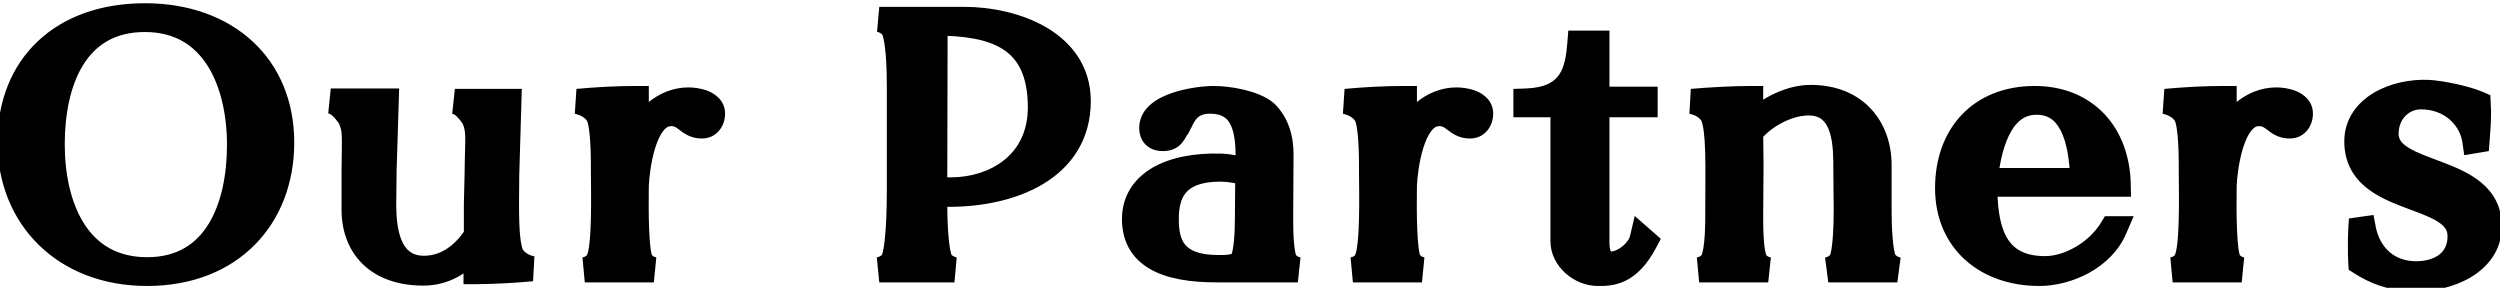 <svg width="139" height="16" viewBox="0 0 139 16" fill="none" xmlns="http://www.w3.org/2000/svg">
<path d="M8.18 15.2C3.6 15.2 0.56 12.1 0.56 7.9C0.56 3.68 3.44 0.88 8.06 0.88C12.6 0.88 15.66 3.68 15.66 7.92C15.66 12.1 12.82 15.2 8.18 15.2ZM8.06 1.08C4.16 1.08 2.9 4.58 2.9 8.02C2.9 11.52 4.32 15 8.18 15C12.04 15 13.32 11.48 13.32 8.06C13.32 4.58 11.88 1.08 8.06 1.08ZM19.451 6.5C19.151 6.1 18.871 5.72 18.391 5.62H21.471L21.351 9.46L21.331 11.34C21.331 12.56 21.471 14.94 23.611 14.92C25.011 14.9 25.951 13.94 26.491 13.1V11.34L26.531 9.72C26.551 7.58 26.671 7.26 26.331 6.52C26.051 6.12 25.751 5.74 25.291 5.64H28.291L28.171 9.7C28.151 11.84 28.111 13.48 28.451 14.22C28.731 14.62 29.091 14.84 29.571 14.94C28.731 15.02 27.431 15.1 26.471 15.1V13.54C25.891 14.38 24.891 15.2 23.491 15.18C20.931 15.16 19.671 13.64 19.691 11.62V9.48C19.711 7.34 19.771 7.24 19.451 6.5ZM32.114 5.64C33.214 5.54 34.294 5.48 35.374 5.48C35.374 6.28 35.374 7.08 35.394 7.86C35.754 6.64 36.934 5.56 38.274 5.56C38.754 5.56 39.614 5.72 39.614 6.32C39.614 6.74 39.354 7 39.034 7C38.234 7.02 38.134 6.24 37.194 6.32C35.774 6.44 35.414 9.34 35.374 10.32C35.354 11.72 35.354 14.04 35.634 14.52C35.794 14.78 36.054 14.94 36.354 15H32.514C32.834 14.94 33.114 14.78 33.254 14.5C33.654 13.86 33.554 10.54 33.554 9.62C33.554 8.98 33.574 6.88 33.234 6.36C33.014 5.98 32.554 5.74 32.114 5.64ZM53.068 15H48.888C49.088 14.96 49.328 14.86 49.548 14.66C49.988 14.3 50.008 11.36 50.008 10.56V4.86C50.008 4.08 49.988 1.78 49.548 1.42C49.328 1.22 49.108 1.12 48.888 1.08H53.588C56.368 1.08 59.948 2.34 59.948 5.62C59.948 9.38 56.228 10.8 52.768 10.8C52.528 10.8 52.248 10.78 51.968 10.76V11.2C51.968 11.96 51.988 14.28 52.388 14.66C52.628 14.86 52.848 14.96 53.068 15ZM51.988 1.28L51.968 10.48C52.288 10.54 52.588 10.56 52.868 10.56C55.328 10.56 57.848 9.1 57.848 5.96V5.94C57.828 2.12 55.388 1.28 51.988 1.28ZM67.741 15C64.701 15.02 63.081 14.16 63.081 12.18C63.081 10.18 65.081 9.16 67.881 9.24C68.421 9.26 68.981 9.4 69.401 9.52V8.78C69.401 7.36 69.221 5.62 67.281 5.62C66.261 5.62 65.881 6.2 65.621 6.76C65.581 6.82 65.561 6.88 65.521 6.94C65.501 7.02 65.461 7.08 65.401 7.14C65.341 7.24 65.301 7.34 65.221 7.44C65.121 7.6 64.961 7.7 64.661 7.7C64.241 7.7 64.041 7.5 64.041 7.1C64.041 5.86 66.541 5.48 67.481 5.48C68.321 5.48 69.721 5.72 70.361 6.26C71.001 6.88 71.221 7.72 71.221 8.58L71.201 12.18C71.201 12.82 71.221 14.08 71.441 14.52C71.621 14.8 71.881 14.94 72.161 15H67.741ZM67.841 9.4C65.281 9.4 64.841 10.84 64.841 12.18C64.841 13.52 65.201 14.88 67.741 14.88C68.161 14.88 68.761 14.88 69.041 14.58C69.041 14.56 69.061 14.54 69.081 14.5C69.321 14.02 69.361 12.8 69.361 12.04L69.381 9.64C69.001 9.54 68.481 9.4 67.841 9.4ZM74.821 5.64C75.921 5.54 77.001 5.48 78.081 5.48C78.081 6.28 78.081 7.08 78.101 7.86C78.461 6.64 79.641 5.56 80.981 5.56C81.461 5.56 82.321 5.72 82.321 6.32C82.321 6.74 82.061 7 81.741 7C80.941 7.02 80.841 6.24 79.901 6.32C78.481 6.44 78.121 9.34 78.081 10.32C78.061 11.72 78.061 14.04 78.341 14.52C78.501 14.78 78.761 14.94 79.061 15H75.221C75.541 14.94 75.821 14.78 75.961 14.5C76.361 13.86 76.261 10.54 76.261 9.62C76.261 8.98 76.281 6.88 75.941 6.36C75.721 5.98 75.261 5.74 74.821 5.64ZM84.845 5.62C87.405 5.54 87.725 3.94 87.845 2.4H88.785V5.52H91.465V5.82H88.785V13.52C88.785 14.36 89.145 14.68 89.605 14.68C90.265 14.68 91.145 13.98 91.305 13.3L91.465 13.44C90.525 15.22 89.525 15.2 88.845 15.2C87.845 15.2 86.905 14.36 86.905 13.42V5.82H84.845V5.62ZM95.213 6.36C94.933 5.96 94.553 5.74 94.073 5.64C94.933 5.56 96.393 5.48 97.333 5.48V7C98.013 6.26 99.353 5.42 100.673 5.42C103.213 5.42 104.473 7.16 104.473 9.18V11.8C104.473 12.4 104.513 14.06 104.773 14.52C104.953 14.78 105.193 14.92 105.493 15H101.653C101.953 14.92 102.213 14.78 102.373 14.5C102.633 14.02 102.653 12.24 102.653 11.62L102.633 9.46C102.633 8.24 102.693 5.72 100.553 5.72C99.273 5.72 97.913 6.58 97.333 7.36L97.353 9.24L97.333 12.02C97.333 12.6 97.333 14.06 97.593 14.52C97.753 14.8 98.033 14.94 98.313 15H94.473C94.793 14.94 95.053 14.8 95.233 14.5C95.513 13.94 95.513 12.42 95.513 11.76C95.513 9.12 95.593 7.22 95.213 6.36ZM108.289 10.46C108.289 7.52 110.109 5.48 113.129 5.48C115.949 5.48 117.709 7.44 117.769 10.24H110.349C110.349 12.56 110.749 14.94 113.709 14.94C115.049 14.94 116.629 14.04 117.429 12.72H117.569C116.889 14.3 114.989 15.2 113.389 15.2C110.449 15.2 108.289 13.4 108.289 10.46ZM113.229 5.68C111.049 5.68 110.529 8.5 110.369 10.04H115.809C115.749 8.54 115.529 5.68 113.229 5.68ZM120.399 5.64C121.499 5.54 122.579 5.48 123.659 5.48C123.659 6.28 123.659 7.08 123.679 7.86C124.039 6.64 125.219 5.56 126.559 5.56C127.039 5.56 127.899 5.72 127.899 6.32C127.899 6.74 127.639 7 127.319 7C126.519 7.02 126.419 6.24 125.479 6.32C124.059 6.44 123.699 9.34 123.659 10.32C123.639 11.72 123.639 14.04 123.919 14.52C124.079 14.78 124.339 14.94 124.639 15H120.799C121.119 14.94 121.399 14.78 121.539 14.5C121.939 13.86 121.839 10.54 121.839 9.62C121.839 8.98 121.859 6.88 121.519 6.36C121.299 5.98 120.839 5.74 120.399 5.64ZM131.043 7.86C131.043 5.98 133.163 5.06 135.003 5.14C135.743 5.18 137.083 5.46 137.783 5.76L137.803 6.22C137.803 6.76 137.763 7.28 137.723 7.8L137.603 7.82C137.423 6.56 136.303 5.38 134.603 5.38C133.523 5.38 132.663 6.26 132.663 7.44C132.663 9.94 138.403 9.16 138.403 12.58C138.403 14.62 136.063 15.56 134.163 15.5C132.883 15.46 132.023 15.08 131.263 14.6C131.243 14.3 131.243 14 131.243 13.7C131.243 13.38 131.243 13.08 131.263 12.76L131.403 12.74C131.663 14.1 132.703 15.3 134.503 15.22C135.843 15.16 136.803 14.4 136.783 13.1C136.743 10.54 131.043 11.44 131.043 7.86Z" fill="black"/>
<path d="M8.18 14.5C6.052 14.5 4.329 13.782 3.141 12.624C1.954 11.466 1.26 9.826 1.26 7.9H-0.14C-0.14 10.174 0.686 12.184 2.164 13.626C3.641 15.068 5.728 15.9 8.18 15.9V14.5ZM1.26 7.9C1.26 5.955 1.92 4.394 3.059 3.316C4.201 2.235 5.891 1.58 8.06 1.58V0.18C5.609 0.18 3.549 0.925 2.096 2.299C0.64 3.676 -0.14 5.625 -0.14 7.9H1.26ZM8.06 1.58C10.187 1.58 11.907 2.234 13.088 3.324C14.264 4.41 14.96 5.977 14.96 7.92H16.36C16.36 5.623 15.527 3.67 14.037 2.296C12.553 0.926 10.473 0.18 8.06 0.18V1.58ZM14.96 7.92C14.96 9.849 14.307 11.484 13.164 12.634C12.022 13.782 10.339 14.5 8.18 14.5V15.9C10.661 15.9 12.718 15.068 14.156 13.621C15.593 12.176 16.36 10.171 16.36 7.92H14.96ZM8.06 0.38C5.856 0.38 4.345 1.391 3.421 2.893C2.524 4.352 2.2 6.233 2.2 8.02H3.6C3.6 6.367 3.906 4.778 4.614 3.627C5.295 2.519 6.364 1.78 8.06 1.78V0.38ZM2.2 8.02C2.2 9.848 2.568 11.741 3.503 13.2C4.462 14.697 5.998 15.7 8.18 15.7V14.3C6.502 14.3 5.398 13.563 4.682 12.445C3.942 11.289 3.6 9.692 3.6 8.02H2.2ZM8.18 15.7C10.368 15.7 11.872 14.68 12.794 13.179C13.69 11.719 14.02 9.839 14.02 8.06H12.62C12.62 9.701 12.31 11.291 11.601 12.446C10.918 13.56 9.852 14.3 8.18 14.3V15.7ZM14.02 8.06C14.02 6.24 13.646 4.348 12.712 2.888C11.756 1.392 10.226 0.38 8.06 0.38V1.78C9.714 1.78 10.814 2.518 11.533 3.642C12.274 4.802 12.62 6.4 12.62 8.06H14.02ZM19.451 6.5L20.093 6.222L20.061 6.146L20.011 6.08L19.451 6.5ZM18.391 5.62V4.92L18.248 6.305L18.391 5.62ZM21.471 5.62L22.171 5.642L22.193 4.92H21.471V5.62ZM21.351 9.46L20.651 9.438L20.651 9.445L20.651 9.453L21.351 9.46ZM21.331 11.34L20.631 11.333V11.34H21.331ZM23.611 14.92L23.617 15.62L23.621 15.62L23.611 14.92ZM26.491 13.1L27.08 13.479L27.191 13.306V13.1H26.491ZM26.491 11.34L25.791 11.323L25.791 11.331V11.34H26.491ZM26.531 9.72L27.231 9.737L27.231 9.727L26.531 9.72ZM26.331 6.52L26.967 6.228L26.941 6.17L26.904 6.119L26.331 6.52ZM25.291 5.64V4.94L25.142 6.324L25.291 5.64ZM28.291 5.64L28.991 5.661L29.012 4.94H28.291V5.64ZM28.171 9.7L27.471 9.679L27.471 9.693L28.171 9.7ZM28.451 14.22L27.815 14.512L27.841 14.57L27.878 14.621L28.451 14.22ZM29.571 14.94L29.637 15.637L29.714 14.255L29.571 14.94ZM26.471 15.1H25.771V15.8H26.471V15.1ZM26.471 13.54H27.171V11.294L25.895 13.142L26.471 13.54ZM23.491 15.18L23.501 14.48L23.496 14.48L23.491 15.18ZM19.691 11.62L20.391 11.627V11.62H19.691ZM19.691 9.48L18.991 9.473V9.48H19.691ZM20.011 6.08C19.749 5.731 19.317 5.098 18.534 4.935L18.248 6.305C18.329 6.322 18.408 6.362 18.509 6.457C18.624 6.565 18.731 6.707 18.891 6.92L20.011 6.08ZM18.391 6.32H21.471V4.92H18.391V6.32ZM20.771 5.598L20.651 9.438L22.051 9.482L22.171 5.642L20.771 5.598ZM20.651 9.453L20.631 11.333L22.031 11.347L22.051 9.467L20.651 9.453ZM20.631 11.34C20.631 11.955 20.662 12.976 21.02 13.858C21.203 14.31 21.486 14.761 21.927 15.097C22.378 15.441 22.944 15.626 23.617 15.62L23.604 14.22C23.208 14.224 22.954 14.119 22.776 13.984C22.59 13.842 22.436 13.625 22.317 13.332C22.07 12.724 22.031 11.945 22.031 11.34H20.631ZM23.621 15.62C25.37 15.595 26.491 14.395 27.08 13.479L25.902 12.722C25.411 13.485 24.652 14.205 23.601 14.22L23.621 15.62ZM27.191 13.1V11.34H25.791V13.1H27.191ZM27.191 11.357L27.231 9.737L25.831 9.703L25.791 11.323L27.191 11.357ZM27.231 9.727C27.24 8.709 27.276 8.026 27.266 7.579C27.254 7.057 27.182 6.696 26.967 6.228L25.695 6.812C25.82 7.084 25.858 7.253 25.866 7.611C25.876 8.044 25.841 8.591 25.831 9.713L27.231 9.727ZM26.904 6.119C26.64 5.741 26.2 5.121 25.44 4.956L25.142 6.324C25.302 6.359 25.462 6.499 25.758 6.921L26.904 6.119ZM25.291 6.34H28.291V4.94H25.291V6.34ZM27.591 5.619L27.471 9.679L28.871 9.721L28.991 5.661L27.591 5.619ZM27.471 9.693C27.461 10.752 27.446 11.721 27.477 12.512C27.506 13.275 27.58 14.001 27.815 14.512L29.087 13.928C28.982 13.699 28.906 13.235 28.875 12.458C28.846 11.709 28.861 10.787 28.871 9.707L27.471 9.693ZM27.878 14.621C28.269 15.181 28.791 15.492 29.428 15.625L29.714 14.255C29.391 14.188 29.193 14.059 29.024 13.819L27.878 14.621ZM29.505 14.243C28.68 14.322 27.403 14.4 26.471 14.4V15.8C27.459 15.8 28.782 15.718 29.637 15.637L29.505 14.243ZM27.171 15.1V13.54H25.771V15.1H27.171ZM25.895 13.142C25.398 13.862 24.591 14.496 23.501 14.48L23.481 15.88C25.19 15.904 26.384 14.898 27.047 13.938L25.895 13.142ZM23.496 14.48C22.355 14.471 21.593 14.131 21.119 13.656C20.645 13.18 20.382 12.489 20.391 11.627L18.991 11.613C18.98 12.771 19.337 13.85 20.128 14.644C20.919 15.439 22.067 15.869 23.485 15.88L23.496 14.48ZM20.391 11.62V9.48H18.991V11.62H20.391ZM20.391 9.487C20.401 8.451 20.422 7.841 20.397 7.424C20.369 6.934 20.275 6.642 20.093 6.222L18.808 6.778C18.947 7.098 18.983 7.226 19 7.506C19.02 7.859 19.001 8.369 18.991 9.473L20.391 9.487ZM32.114 5.64L32.05 4.943L31.959 6.323L32.114 5.64ZM35.374 5.48H36.074V4.78H35.374V5.48ZM35.394 7.86L34.694 7.878L36.065 8.058L35.394 7.86ZM39.034 7V6.3H39.025L39.016 6.3L39.034 7ZM37.194 6.32L37.253 7.018L37.253 7.017L37.194 6.32ZM35.374 10.32L34.675 10.291L34.674 10.301L34.674 10.31L35.374 10.32ZM35.634 14.52L35.029 14.873L35.033 14.88L35.038 14.887L35.634 14.52ZM36.354 15V15.7L36.491 14.314L36.354 15ZM32.514 15L32.385 14.312L32.514 15.7V15ZM33.254 14.5L32.66 14.129L32.643 14.157L32.628 14.187L33.254 14.5ZM33.234 6.36L32.628 6.711L32.638 6.727L32.648 6.743L33.234 6.36ZM32.177 6.337C33.261 6.239 34.32 6.18 35.374 6.18V4.78C34.268 4.78 33.166 4.841 32.05 4.943L32.177 6.337ZM34.674 5.48C34.674 6.278 34.674 7.087 34.694 7.878L36.094 7.842C36.074 7.073 36.074 6.282 36.074 5.48H34.674ZM36.065 8.058C36.355 7.075 37.303 6.26 38.274 6.26V4.86C36.565 4.86 35.153 6.205 34.722 7.662L36.065 8.058ZM38.274 6.26C38.457 6.26 38.692 6.293 38.854 6.361C38.932 6.393 38.953 6.418 38.948 6.413C38.932 6.395 38.914 6.355 38.914 6.32H40.314C40.314 5.599 39.772 5.227 39.394 5.069C39.005 4.907 38.571 4.86 38.274 4.86V6.26ZM38.914 6.32C38.914 6.385 38.895 6.381 38.922 6.351C38.934 6.338 38.952 6.324 38.974 6.314C38.997 6.303 39.018 6.3 39.034 6.3V7.7C39.812 7.7 40.314 7.05 40.314 6.32H38.914ZM39.016 6.3C38.894 6.303 38.856 6.281 38.587 6.078C38.461 5.983 38.272 5.844 38.025 5.745C37.766 5.642 37.474 5.594 37.135 5.623L37.253 7.017C37.383 7.006 37.456 7.026 37.506 7.045C37.567 7.07 37.63 7.11 37.745 7.197C37.962 7.359 38.373 7.717 39.051 7.7L39.016 6.3ZM37.135 5.622C36.521 5.674 36.071 6.029 35.761 6.431C35.457 6.826 35.247 7.317 35.099 7.787C34.801 8.729 34.696 9.765 34.675 10.291L36.073 10.348C36.092 9.895 36.187 8.992 36.434 8.208C36.558 7.815 36.707 7.497 36.871 7.285C37.029 7.079 37.156 7.026 37.253 7.018L37.135 5.622ZM34.674 10.31C34.664 11.013 34.659 11.958 34.692 12.793C34.709 13.209 34.735 13.611 34.778 13.947C34.799 14.114 34.826 14.277 34.861 14.422C34.893 14.556 34.942 14.723 35.029 14.873L36.239 14.167C36.256 14.197 36.244 14.187 36.222 14.097C36.203 14.018 36.184 13.909 36.167 13.77C36.131 13.492 36.107 13.136 36.091 12.737C36.059 11.942 36.064 11.027 36.074 10.33L34.674 10.31ZM35.038 14.887C35.315 15.337 35.757 15.594 36.217 15.686L36.491 14.314C36.351 14.286 36.273 14.223 36.23 14.153L35.038 14.887ZM36.354 14.3H32.514V15.7H36.354V14.3ZM32.643 15.688C33.099 15.602 33.611 15.351 33.88 14.813L32.628 14.187C32.617 14.209 32.569 14.277 32.385 14.312L32.643 15.688ZM33.847 14.871C33.96 14.691 34.023 14.477 34.064 14.302C34.108 14.112 34.14 13.898 34.165 13.675C34.215 13.23 34.241 12.703 34.254 12.182C34.279 11.148 34.254 10.054 34.254 9.62H32.854C32.854 10.106 32.879 11.133 32.854 12.148C32.842 12.652 32.817 13.133 32.774 13.518C32.752 13.712 32.727 13.869 32.7 13.987C32.669 14.119 32.648 14.149 32.66 14.129L33.847 14.871ZM34.254 9.62C34.254 9.307 34.259 8.6 34.22 7.906C34.201 7.56 34.17 7.2 34.118 6.885C34.072 6.604 33.993 6.242 33.82 5.977L32.648 6.743C32.645 6.738 32.691 6.834 32.737 7.112C32.777 7.357 32.804 7.66 32.822 7.984C32.859 8.63 32.854 9.293 32.854 9.62H34.254ZM33.84 6.009C33.482 5.391 32.802 5.079 32.269 4.957L31.959 6.323C32.306 6.401 32.546 6.569 32.628 6.711L33.84 6.009ZM53.068 15V15.7L53.194 14.311L53.068 15ZM48.888 15L48.751 14.314L48.888 15.7V15ZM49.548 14.66L49.105 14.118L49.091 14.13L49.077 14.142L49.548 14.66ZM49.548 1.42L49.077 1.938L49.091 1.95L49.105 1.962L49.548 1.42ZM48.888 1.08V0.38L48.763 1.769L48.888 1.08ZM51.968 10.76L52.018 10.062L51.268 10.008V10.76H51.968ZM52.388 14.66L51.906 15.168L51.923 15.183L51.94 15.198L52.388 14.66ZM51.988 1.28V0.58H51.29L51.288 1.278L51.988 1.28ZM51.968 10.48L51.268 10.479L51.267 11.061L51.839 11.168L51.968 10.48ZM57.848 5.94L58.548 5.94L58.548 5.936L57.848 5.94ZM53.068 14.3H48.888V15.7H53.068V14.3ZM49.026 15.686C49.337 15.624 49.696 15.472 50.019 15.178L49.077 14.142C48.96 14.248 48.839 14.296 48.751 14.314L49.026 15.686ZM49.992 15.202C50.199 15.032 50.3 14.795 50.352 14.654C50.413 14.487 50.458 14.298 50.494 14.11C50.565 13.731 50.611 13.273 50.642 12.823C50.703 11.918 50.708 10.963 50.708 10.56H49.308C49.308 10.957 49.303 11.872 49.245 12.727C49.216 13.157 49.174 13.552 49.118 13.851C49.09 14.001 49.061 14.107 49.037 14.172C49.004 14.264 49.008 14.198 49.105 14.118L49.992 15.202ZM50.708 10.56V4.86H49.308V10.56H50.708ZM50.708 4.86C50.708 4.467 50.703 3.673 50.641 2.924C50.61 2.552 50.563 2.169 50.488 1.843C50.451 1.681 50.403 1.514 50.337 1.362C50.277 1.222 50.174 1.027 49.992 0.878L49.105 1.962C49.033 1.903 49.027 1.858 49.052 1.916C49.071 1.962 49.097 2.04 49.123 2.156C49.176 2.387 49.217 2.695 49.246 3.041C49.303 3.727 49.308 4.473 49.308 4.86H50.708ZM50.019 0.902C49.706 0.617 49.367 0.456 49.014 0.391L48.763 1.769C48.85 1.784 48.951 1.823 49.077 1.938L50.019 0.902ZM48.888 1.78H53.588V0.38H48.888V1.78ZM53.588 1.78C54.89 1.78 56.35 2.078 57.458 2.725C58.542 3.357 59.248 4.288 59.248 5.62H60.648C60.648 3.672 59.564 2.333 58.164 1.515C56.787 0.712 55.066 0.38 53.588 0.38V1.78ZM59.248 5.62C59.248 7.22 58.478 8.304 57.293 9.021C56.075 9.759 54.419 10.1 52.768 10.1V11.5C54.577 11.5 56.511 11.131 58.018 10.219C59.559 9.286 60.648 7.78 60.648 5.62H59.248ZM52.768 10.1C52.558 10.1 52.305 10.082 52.018 10.062L51.918 11.458C52.191 11.478 52.498 11.5 52.768 11.5V10.1ZM51.268 10.76V11.2H52.668V10.76H51.268ZM51.268 11.2C51.268 11.583 51.273 12.375 51.33 13.126C51.359 13.499 51.401 13.882 51.468 14.207C51.502 14.369 51.544 14.534 51.602 14.684C51.654 14.82 51.743 15.013 51.906 15.168L52.87 14.152C52.933 14.212 52.935 14.25 52.909 14.183C52.889 14.13 52.864 14.046 52.84 13.925C52.79 13.684 52.753 13.369 52.726 13.019C52.673 12.325 52.668 11.577 52.668 11.2H51.268ZM51.94 15.198C52.26 15.464 52.588 15.624 52.943 15.689L53.194 14.311C53.108 14.296 52.997 14.256 52.836 14.122L51.94 15.198ZM51.288 1.278L51.268 10.479L52.668 10.482L52.688 1.282L51.288 1.278ZM51.839 11.168C52.21 11.238 52.554 11.26 52.868 11.26V9.86C52.622 9.86 52.366 9.842 52.097 9.792L51.839 11.168ZM52.868 11.26C54.227 11.26 55.636 10.858 56.721 9.982C57.825 9.09 58.548 7.739 58.548 5.96H57.148C57.148 7.321 56.612 8.27 55.841 8.893C55.05 9.532 53.97 9.86 52.868 9.86V11.26ZM58.548 5.96V5.94H57.148V5.96H58.548ZM58.548 5.936C58.537 3.863 57.856 2.445 56.572 1.594C55.353 0.786 53.713 0.58 51.988 0.58V1.98C53.663 1.98 54.944 2.194 55.799 2.761C56.59 3.285 57.139 4.197 57.148 5.944L58.548 5.936ZM67.741 15V14.3L67.737 14.3L67.741 15ZM67.881 9.24L67.907 8.54L67.901 8.54L67.881 9.24ZM69.401 9.52L69.209 10.193L70.101 10.448V9.52H69.401ZM65.621 6.76L66.204 7.148L66.234 7.104L66.256 7.055L65.621 6.76ZM65.521 6.94L64.939 6.552L64.872 6.653L64.842 6.77L65.521 6.94ZM65.401 7.14L64.906 6.645L64.846 6.706L64.801 6.78L65.401 7.14ZM65.221 7.44L64.675 7.003L64.649 7.034L64.628 7.069L65.221 7.44ZM70.361 6.26L70.849 5.757L70.831 5.74L70.813 5.725L70.361 6.26ZM71.221 8.58L71.921 8.584V8.58H71.221ZM71.201 12.18L70.501 12.176V12.18H71.201ZM71.441 14.52L70.815 14.833L70.832 14.867L70.853 14.899L71.441 14.52ZM72.161 15V15.7L72.308 14.316L72.161 15ZM69.041 14.58L69.553 15.058L69.741 14.856V14.58H69.041ZM69.081 14.5L68.455 14.187L68.455 14.187L69.081 14.5ZM69.361 12.04L68.661 12.034V12.04H69.361ZM69.381 9.64L70.081 9.646L70.086 9.102L69.56 8.963L69.381 9.64ZM67.737 14.3C66.259 14.31 65.247 14.1 64.625 13.736C64.067 13.409 63.781 12.936 63.781 12.18H62.381C62.381 13.404 62.906 14.351 63.917 14.944C64.866 15.5 66.184 15.71 67.746 15.7L67.737 14.3ZM63.781 12.18C63.781 11.461 64.12 10.921 64.784 10.535C65.481 10.129 66.536 9.902 67.861 9.94L67.901 8.54C66.427 8.498 65.082 8.741 64.079 9.325C63.043 9.929 62.381 10.899 62.381 12.18H63.781ZM67.856 9.94C68.307 9.956 68.799 10.076 69.209 10.193L69.594 8.847C69.163 8.724 68.536 8.564 67.907 8.54L67.856 9.94ZM70.101 9.52V8.78H68.701V9.52H70.101ZM70.101 8.78C70.101 8.071 70.063 7.138 69.703 6.37C69.515 5.97 69.231 5.595 68.808 5.324C68.385 5.054 67.873 4.92 67.281 4.92V6.32C67.659 6.32 67.897 6.404 68.054 6.504C68.21 6.604 68.336 6.753 68.435 6.965C68.65 7.422 68.701 8.069 68.701 8.78H70.101ZM67.281 4.92C66.625 4.92 66.11 5.112 65.715 5.445C65.34 5.761 65.128 6.16 64.987 6.465L66.256 7.055C66.375 6.8 66.483 6.629 66.618 6.515C66.733 6.418 66.918 6.32 67.281 6.32V4.92ZM65.039 6.372C64.991 6.443 64.958 6.511 64.945 6.537C64.928 6.571 64.931 6.563 64.939 6.552L66.104 7.328C66.152 7.257 66.185 7.189 66.198 7.163C66.215 7.129 66.212 7.137 66.204 7.148L65.039 6.372ZM64.842 6.77C64.85 6.74 64.863 6.709 64.88 6.681C64.896 6.655 64.909 6.642 64.906 6.645L65.896 7.635C66.019 7.512 66.142 7.345 66.201 7.11L64.842 6.77ZM64.801 6.78C64.778 6.819 64.758 6.855 64.743 6.884C64.725 6.917 64.717 6.931 64.706 6.953C64.687 6.987 64.679 6.998 64.675 7.003L65.768 7.877C65.844 7.782 65.896 7.693 65.932 7.627C65.978 7.544 65.98 7.537 66.002 7.5L64.801 6.78ZM64.628 7.069C64.63 7.065 64.638 7.054 64.653 7.039C64.669 7.024 64.687 7.012 64.703 7.004C64.736 6.987 64.736 7 64.661 7V8.4C64.887 8.4 65.116 8.363 65.329 8.256C65.55 8.146 65.707 7.984 65.815 7.811L64.628 7.069ZM64.661 7C64.61 7 64.594 6.994 64.602 6.996C64.613 7 64.647 7.014 64.683 7.049C64.719 7.085 64.737 7.121 64.743 7.139C64.747 7.153 64.741 7.144 64.741 7.1H63.341C63.341 7.408 63.419 7.772 63.705 8.051C63.988 8.327 64.352 8.4 64.661 8.4V7ZM64.741 7.1C64.741 7.057 64.754 6.981 64.898 6.859C65.052 6.729 65.302 6.6 65.632 6.488C66.291 6.267 67.074 6.18 67.481 6.18V4.78C66.949 4.78 66.012 4.883 65.186 5.162C64.774 5.3 64.339 5.499 63.995 5.789C63.642 6.087 63.341 6.523 63.341 7.1H64.741ZM67.481 6.18C67.845 6.18 68.351 6.233 68.834 6.348C69.337 6.468 69.717 6.632 69.91 6.795L70.813 5.725C70.366 5.348 69.725 5.122 69.159 4.987C68.572 4.847 67.958 4.78 67.481 4.78V6.18ZM69.874 6.763C70.331 7.205 70.521 7.831 70.521 8.58H71.921C71.921 7.609 71.672 6.555 70.849 5.757L69.874 6.763ZM70.521 8.576L70.501 12.176L71.901 12.184L71.921 8.584L70.521 8.576ZM70.501 12.18C70.501 12.505 70.506 13 70.541 13.475C70.558 13.713 70.583 13.957 70.621 14.178C70.657 14.385 70.713 14.629 70.815 14.833L72.067 14.207C72.068 14.208 72.065 14.202 72.06 14.188C72.055 14.175 72.049 14.156 72.042 14.132C72.029 14.083 72.014 14.019 72.001 13.94C71.974 13.781 71.952 13.587 71.937 13.375C71.906 12.95 71.901 12.495 71.901 12.18H70.501ZM70.853 14.899C71.155 15.369 71.595 15.595 72.015 15.684L72.308 14.316C72.168 14.285 72.088 14.231 72.03 14.142L70.853 14.899ZM72.161 14.3H67.741V15.7H72.161V14.3ZM67.841 8.7C66.432 8.7 65.446 9.101 64.839 9.845C64.255 10.561 64.141 11.456 64.141 12.18H65.541C65.541 11.564 65.648 11.069 65.924 10.73C66.177 10.419 66.691 10.1 67.841 10.1V8.7ZM64.141 12.18C64.141 12.884 64.228 13.768 64.793 14.471C65.383 15.206 66.354 15.58 67.741 15.58V14.18C66.589 14.18 66.11 13.874 65.885 13.594C65.634 13.282 65.541 12.816 65.541 12.18H64.141ZM67.741 15.58C67.942 15.58 68.252 15.581 68.553 15.534C68.838 15.489 69.251 15.382 69.553 15.058L68.53 14.102C68.552 14.078 68.525 14.121 68.335 14.151C68.16 14.179 67.961 14.18 67.741 14.18V15.58ZM69.741 14.58C69.741 14.694 69.712 14.782 69.692 14.831C69.674 14.876 69.654 14.908 69.654 14.908C69.653 14.909 69.652 14.91 69.655 14.906C69.658 14.902 69.662 14.895 69.667 14.887C69.677 14.869 69.692 14.844 69.707 14.813L68.455 14.187C68.461 14.175 68.48 14.144 68.454 14.187C68.446 14.2 68.421 14.242 68.398 14.298C68.373 14.358 68.341 14.456 68.341 14.58H69.741ZM69.707 14.813C69.895 14.439 69.97 13.887 70.009 13.436C70.051 12.947 70.061 12.429 70.061 12.04H68.661C68.661 12.411 68.651 12.883 68.614 13.314C68.573 13.783 68.508 14.081 68.455 14.187L69.707 14.813ZM70.061 12.046L70.081 9.646L68.681 9.634L68.661 12.034L70.061 12.046ZM69.56 8.963C69.18 8.863 68.582 8.7 67.841 8.7V10.1C68.381 10.1 68.822 10.217 69.203 10.317L69.56 8.963ZM74.821 5.64L74.758 4.943L74.666 6.323L74.821 5.64ZM78.081 5.48H78.781V4.78H78.081V5.48ZM78.101 7.86L77.401 7.878L78.772 8.058L78.101 7.86ZM81.741 7V6.3H81.732L81.723 6.3L81.741 7ZM79.901 6.32L79.96 7.018L79.96 7.017L79.901 6.32ZM78.081 10.32L77.382 10.291L77.381 10.301L77.381 10.31L78.081 10.32ZM78.341 14.52L77.736 14.873L77.74 14.88L77.745 14.887L78.341 14.52ZM79.061 15V15.7L79.198 14.314L79.061 15ZM75.221 15L75.092 14.312L75.221 15.7V15ZM75.961 14.5L75.367 14.129L75.35 14.157L75.335 14.187L75.961 14.5ZM75.941 6.36L75.335 6.711L75.345 6.727L75.355 6.743L75.941 6.36ZM74.884 6.337C75.969 6.239 77.027 6.18 78.081 6.18V4.78C76.975 4.78 75.873 4.841 74.758 4.943L74.884 6.337ZM77.381 5.48C77.381 6.278 77.381 7.087 77.401 7.878L78.801 7.842C78.781 7.073 78.781 6.282 78.781 5.48H77.381ZM78.772 8.058C79.062 7.075 80.01 6.26 80.981 6.26V4.86C79.272 4.86 77.859 6.205 77.43 7.662L78.772 8.058ZM80.981 6.26C81.164 6.26 81.399 6.293 81.561 6.361C81.639 6.393 81.66 6.418 81.655 6.413C81.639 6.395 81.621 6.355 81.621 6.32H83.021C83.021 5.599 82.479 5.227 82.101 5.069C81.712 4.907 81.278 4.86 80.981 4.86V6.26ZM81.621 6.32C81.621 6.385 81.603 6.381 81.629 6.351C81.641 6.338 81.659 6.324 81.681 6.314C81.704 6.303 81.725 6.3 81.741 6.3V7.7C82.519 7.7 83.021 7.05 83.021 6.32H81.621ZM81.723 6.3C81.601 6.303 81.563 6.281 81.294 6.078C81.168 5.983 80.979 5.844 80.732 5.745C80.473 5.642 80.181 5.594 79.842 5.623L79.96 7.017C80.091 7.006 80.163 7.026 80.213 7.045C80.274 7.07 80.337 7.11 80.453 7.197C80.668 7.359 81.081 7.717 81.758 7.7L81.723 6.3ZM79.842 5.622C79.228 5.674 78.778 6.029 78.468 6.431C78.164 6.826 77.954 7.317 77.806 7.787C77.508 8.729 77.403 9.765 77.382 10.291L78.78 10.348C78.799 9.895 78.894 8.992 79.141 8.208C79.265 7.815 79.414 7.497 79.578 7.285C79.737 7.079 79.863 7.026 79.96 7.018L79.842 5.622ZM77.381 10.31C77.371 11.013 77.366 11.958 77.399 12.793C77.416 13.209 77.442 13.611 77.485 13.947C77.506 14.114 77.533 14.277 77.568 14.422C77.6 14.556 77.649 14.723 77.736 14.873L78.946 14.167C78.963 14.197 78.951 14.187 78.929 14.097C78.911 14.018 78.891 13.909 78.874 13.77C78.838 13.492 78.814 13.136 78.798 12.737C78.766 11.942 78.771 11.027 78.781 10.33L77.381 10.31ZM77.745 14.887C78.022 15.337 78.464 15.594 78.924 15.686L79.198 14.314C79.058 14.286 78.98 14.223 78.937 14.153L77.745 14.887ZM79.061 14.3H75.221V15.7H79.061V14.3ZM75.35 15.688C75.806 15.602 76.318 15.351 76.587 14.813L75.335 14.187C75.324 14.209 75.276 14.277 75.092 14.312L75.35 15.688ZM76.555 14.871C76.667 14.691 76.73 14.477 76.771 14.302C76.814 14.112 76.847 13.898 76.872 13.675C76.922 13.23 76.948 12.703 76.961 12.182C76.986 11.148 76.961 10.054 76.961 9.62H75.561C75.561 10.106 75.586 11.133 75.561 12.148C75.549 12.652 75.525 13.133 75.481 13.518C75.459 13.712 75.434 13.869 75.407 13.987C75.376 14.119 75.355 14.149 75.367 14.129L76.555 14.871ZM76.961 9.62C76.961 9.307 76.966 8.6 76.927 7.906C76.908 7.56 76.877 7.2 76.825 6.885C76.779 6.604 76.7 6.242 76.527 5.977L75.355 6.743C75.352 6.738 75.398 6.834 75.444 7.112C75.484 7.357 75.511 7.66 75.529 7.984C75.566 8.63 75.561 9.293 75.561 9.62H76.961ZM76.547 6.009C76.189 5.391 75.509 5.079 74.976 4.957L74.666 6.323C75.013 6.401 75.253 6.569 75.335 6.711L76.547 6.009ZM84.845 5.62L84.823 4.92L84.145 4.942V5.62H84.845ZM87.845 2.4V1.7H87.197L87.147 2.346L87.845 2.4ZM88.785 2.4H89.485V1.7H88.785V2.4ZM88.785 5.52H88.085V6.22H88.785V5.52ZM91.465 5.52H92.165V4.82H91.465V5.52ZM91.465 5.82V6.52H92.165V5.82H91.465ZM88.785 5.82V5.12H88.085V5.82H88.785ZM91.305 13.3L91.766 12.773L90.89 12.007L90.624 13.14L91.305 13.3ZM91.465 13.44L92.084 13.767L92.342 13.278L91.926 12.913L91.465 13.44ZM86.905 5.82H87.605V5.12H86.905V5.82ZM84.845 5.82H84.145V6.52H84.845V5.82ZM84.867 6.32C86.306 6.275 87.263 5.787 87.837 4.955C88.369 4.182 88.483 3.222 88.543 2.454L87.147 2.346C87.087 3.118 86.981 3.728 86.683 4.16C86.427 4.533 85.944 4.885 84.823 4.92L84.867 6.32ZM87.845 3.1H88.785V1.7H87.845V3.1ZM88.085 2.4V5.52H89.485V2.4H88.085ZM88.785 6.22H91.465V4.82H88.785V6.22ZM90.765 5.52V5.82H92.165V5.52H90.765ZM91.465 5.12H88.785V6.52H91.465V5.12ZM88.085 5.82V13.52H89.485V5.82H88.085ZM88.085 13.52C88.085 14.026 88.192 14.496 88.475 14.851C88.778 15.231 89.201 15.38 89.605 15.38V13.98C89.571 13.98 89.56 13.974 89.564 13.976C89.57 13.978 89.573 13.983 89.57 13.979C89.558 13.964 89.485 13.854 89.485 13.52H88.085ZM89.605 15.38C90.154 15.38 90.69 15.106 91.082 14.79C91.476 14.472 91.859 14.004 91.986 13.46L90.624 13.14C90.591 13.276 90.454 13.498 90.203 13.7C89.95 13.904 89.716 13.98 89.605 13.98V15.38ZM90.844 13.827L91.004 13.967L91.926 12.913L91.766 12.773L90.844 13.827ZM90.846 13.113C90.425 13.911 90.036 14.221 89.754 14.357C89.462 14.497 89.193 14.5 88.845 14.5V15.9C89.177 15.9 89.748 15.913 90.361 15.618C90.984 15.319 91.565 14.749 92.084 13.767L90.846 13.113ZM88.845 14.5C88.537 14.5 88.216 14.368 87.971 14.145C87.725 13.921 87.605 13.653 87.605 13.42H86.205C86.205 14.127 86.555 14.749 87.029 15.18C87.504 15.612 88.153 15.9 88.845 15.9V14.5ZM87.605 13.42V5.82H86.205V13.42H87.605ZM86.905 5.12H84.845V6.52H86.905V5.12ZM85.545 5.82V5.62H84.145V5.82H85.545ZM95.213 6.36L95.854 6.077L95.826 6.015L95.787 5.959L95.213 6.36ZM94.073 5.64L94.009 4.943L93.931 6.325L94.073 5.64ZM97.333 5.48H98.033V4.78H97.333V5.48ZM97.333 7H96.633V8.796L97.849 7.474L97.333 7ZM104.773 14.52L104.164 14.864L104.18 14.892L104.198 14.918L104.773 14.52ZM105.493 15V15.7L105.674 14.324L105.493 15ZM101.653 15L101.473 14.324L101.653 15.7V15ZM102.373 14.5L102.981 14.847L102.985 14.84L102.989 14.833L102.373 14.5ZM102.653 11.62L103.353 11.62L103.353 11.614L102.653 11.62ZM102.633 9.46L101.933 9.46L101.933 9.466L102.633 9.46ZM97.333 7.36L96.772 6.942L96.631 7.132L96.633 7.367L97.333 7.36ZM97.353 9.24L98.053 9.245L98.053 9.233L97.353 9.24ZM97.333 12.02L96.633 12.015V12.02H97.333ZM97.593 14.52L96.984 14.864L96.986 14.867L97.593 14.52ZM98.313 15V15.7L98.46 14.316L98.313 15ZM94.473 15L94.344 14.312L94.473 15.7V15ZM95.233 14.5L95.834 14.86L95.847 14.837L95.859 14.813L95.233 14.5ZM95.787 5.959C95.389 5.39 94.841 5.085 94.216 4.955L93.931 6.325C94.266 6.395 94.478 6.53 94.64 6.761L95.787 5.959ZM94.138 6.337C94.981 6.259 96.419 6.18 97.333 6.18V4.78C96.368 4.78 94.886 4.861 94.009 4.943L94.138 6.337ZM96.633 5.48V7H98.033V5.48H96.633ZM97.849 7.474C98.443 6.827 99.609 6.12 100.673 6.12V4.72C99.098 4.72 97.584 5.693 96.818 6.526L97.849 7.474ZM100.673 6.12C101.774 6.12 102.527 6.491 103.011 7.016C103.503 7.552 103.773 8.312 103.773 9.18H105.173C105.173 8.028 104.814 6.908 104.041 6.069C103.259 5.219 102.113 4.72 100.673 4.72V6.12ZM103.773 9.18V11.8H105.173V9.18H103.773ZM103.773 11.8C103.773 12.111 103.784 12.695 103.828 13.267C103.85 13.552 103.882 13.846 103.927 14.106C103.969 14.343 104.035 14.637 104.164 14.864L105.383 14.176C105.388 14.185 105.377 14.168 105.359 14.103C105.342 14.043 105.324 13.963 105.306 13.864C105.271 13.665 105.244 13.421 105.224 13.158C105.183 12.635 105.173 12.089 105.173 11.8H103.773ZM104.198 14.918C104.494 15.346 104.893 15.564 105.313 15.676L105.674 14.324C105.494 14.276 105.413 14.214 105.349 14.122L104.198 14.918ZM105.493 14.3H101.653V15.7H105.493V14.3ZM101.834 15.676C102.232 15.57 102.693 15.351 102.981 14.847L101.766 14.153C101.745 14.189 101.72 14.215 101.683 14.239C101.641 14.266 101.576 14.296 101.473 14.324L101.834 15.676ZM102.989 14.833C103.116 14.599 103.179 14.291 103.218 14.044C103.261 13.77 103.29 13.459 103.309 13.158C103.348 12.553 103.353 11.935 103.353 11.62H101.953C101.953 11.925 101.948 12.508 101.912 13.068C101.894 13.348 101.869 13.611 101.835 13.826C101.819 13.933 101.801 14.019 101.784 14.084C101.765 14.155 101.753 14.176 101.758 14.167L102.989 14.833ZM103.353 11.614L103.333 9.454L101.933 9.466L101.953 11.627L103.353 11.614ZM103.333 9.46C103.333 8.883 103.355 7.826 103.062 6.918C102.912 6.451 102.663 5.97 102.239 5.603C101.803 5.226 101.237 5.02 100.553 5.02V6.42C100.94 6.42 101.169 6.529 101.323 6.662C101.49 6.807 101.628 7.032 101.73 7.347C101.941 8.004 101.933 8.817 101.933 9.46H103.333ZM100.553 5.02C99.764 5.02 98.989 5.282 98.346 5.633C97.704 5.983 97.134 6.455 96.772 6.942L97.895 7.778C98.113 7.485 98.513 7.137 99.016 6.862C99.518 6.588 100.062 6.42 100.553 6.42V5.02ZM96.633 7.367L96.653 9.247L98.053 9.233L98.033 7.353L96.633 7.367ZM96.653 9.235L96.633 12.015L98.033 12.025L98.053 9.245L96.653 9.235ZM96.633 12.02C96.633 12.308 96.633 12.84 96.667 13.361C96.684 13.621 96.711 13.892 96.753 14.137C96.793 14.362 96.857 14.64 96.984 14.864L98.203 14.176C98.206 14.182 98.196 14.164 98.18 14.108C98.164 14.055 98.148 13.985 98.133 13.897C98.102 13.721 98.08 13.504 98.064 13.269C98.034 12.8 98.033 12.312 98.033 12.02H96.633ZM96.986 14.867C97.28 15.382 97.775 15.601 98.167 15.684L98.46 14.316C98.292 14.28 98.227 14.218 98.201 14.173L96.986 14.867ZM98.313 14.3H94.473V15.7H98.313V14.3ZM94.602 15.688C95.069 15.601 95.527 15.371 95.834 14.86L94.633 14.14C94.598 14.199 94.565 14.228 94.534 14.247C94.499 14.269 94.442 14.294 94.344 14.312L94.602 15.688ZM95.859 14.813C95.977 14.579 96.043 14.297 96.085 14.046C96.13 13.782 96.159 13.493 96.177 13.213C96.214 12.655 96.213 12.088 96.213 11.76H94.813C94.813 12.092 94.813 12.615 94.78 13.122C94.763 13.375 94.739 13.612 94.705 13.811C94.669 14.023 94.63 14.141 94.607 14.187L95.859 14.813ZM96.213 11.76C96.213 10.46 96.234 9.298 96.206 8.371C96.178 7.472 96.107 6.649 95.854 6.077L94.573 6.643C94.7 6.931 94.778 7.488 94.806 8.414C94.833 9.312 94.813 10.421 94.813 11.76H96.213ZM117.769 10.24V10.94H118.485L118.469 10.225L117.769 10.24ZM110.349 10.24V9.54H109.649V10.24H110.349ZM117.429 12.72V12.02H117.035L116.831 12.357L117.429 12.72ZM117.569 12.72L118.212 12.997L118.633 12.02H117.569V12.72ZM110.369 10.04L109.673 9.968L109.593 10.74H110.369V10.04ZM115.809 10.04V10.74H116.538L116.509 10.012L115.809 10.04ZM108.989 10.46C108.989 9.134 109.398 8.073 110.085 7.349C110.767 6.63 111.783 6.18 113.129 6.18V4.78C111.455 4.78 110.052 5.35 109.069 6.386C108.091 7.417 107.589 8.846 107.589 10.46H108.989ZM113.129 6.18C114.369 6.18 115.324 6.606 115.977 7.293C116.637 7.985 117.043 8.997 117.07 10.255L118.469 10.225C118.436 8.683 117.932 7.315 116.991 6.327C116.045 5.334 114.71 4.78 113.129 4.78V6.18ZM117.769 9.54H110.349V10.94H117.769V9.54ZM109.649 10.24C109.649 11.409 109.743 12.738 110.301 13.788C110.589 14.33 111.004 14.805 111.588 15.14C112.17 15.472 112.875 15.64 113.709 15.64V14.24C113.063 14.24 112.609 14.111 112.283 13.924C111.96 13.74 111.72 13.475 111.538 13.132C111.155 12.412 111.049 11.391 111.049 10.24H109.649ZM113.709 15.64C115.314 15.64 117.112 14.594 118.028 13.083L116.831 12.357C116.147 13.486 114.785 14.24 113.709 14.24V15.64ZM117.429 13.42H117.569V12.02H117.429V13.42ZM116.926 12.443C116.388 13.694 114.798 14.5 113.389 14.5V15.9C115.181 15.9 117.391 14.906 118.212 12.997L116.926 12.443ZM113.389 14.5C112.06 14.5 110.962 14.094 110.205 13.412C109.457 12.738 108.989 11.748 108.989 10.46H107.589C107.589 12.112 108.202 13.492 109.268 14.453C110.327 15.406 111.779 15.9 113.389 15.9V14.5ZM113.229 4.98C111.755 4.98 110.889 5.964 110.409 6.984C109.934 7.993 109.755 9.181 109.673 9.968L111.066 10.112C111.144 9.359 111.305 8.367 111.675 7.581C112.04 6.806 112.524 6.38 113.229 6.38V4.98ZM110.369 10.74H115.809V9.34H110.369V10.74ZM116.509 10.012C116.479 9.265 116.409 8.068 116.012 7.044C115.811 6.525 115.509 6.007 115.046 5.616C114.57 5.213 113.963 4.98 113.229 4.98V6.38C113.645 6.38 113.929 6.504 114.143 6.685C114.369 6.877 114.558 7.167 114.707 7.551C115.01 8.332 115.08 9.315 115.11 10.068L116.509 10.012ZM120.399 5.64L120.336 4.943L120.244 6.323L120.399 5.64ZM123.659 5.48H124.359V4.78H123.659V5.48ZM123.679 7.86L122.979 7.878L124.35 8.058L123.679 7.86ZM127.319 7V6.3H127.31L127.302 6.3L127.319 7ZM125.479 6.32L125.538 7.018L125.538 7.017L125.479 6.32ZM123.659 10.32L122.96 10.291L122.959 10.301L122.959 10.31L123.659 10.32ZM123.919 14.52L123.314 14.873L123.319 14.88L123.323 14.887L123.919 14.52ZM124.639 15V15.7L124.776 14.314L124.639 15ZM120.799 15L120.67 14.312L120.799 15.7V15ZM121.539 14.5L120.945 14.129L120.928 14.157L120.913 14.187L121.539 14.5ZM121.519 6.36L120.913 6.711L120.923 6.727L120.933 6.743L121.519 6.36ZM120.462 6.337C121.547 6.239 122.605 6.18 123.659 6.18V4.78C122.553 4.78 121.452 4.841 120.336 4.943L120.462 6.337ZM122.959 5.48C122.959 6.278 122.959 7.087 122.979 7.878L124.379 7.842C124.359 7.073 124.359 6.282 124.359 5.48H122.959ZM124.35 8.058C124.64 7.075 125.588 6.26 126.559 6.26V4.86C124.85 4.86 123.438 6.205 123.008 7.662L124.35 8.058ZM126.559 6.26C126.742 6.26 126.978 6.293 127.139 6.361C127.217 6.393 127.238 6.418 127.233 6.413C127.218 6.395 127.199 6.355 127.199 6.32H128.599C128.599 5.599 128.057 5.227 127.679 5.069C127.291 4.907 126.856 4.86 126.559 4.86V6.26ZM127.199 6.32C127.199 6.385 127.181 6.381 127.207 6.351C127.219 6.338 127.237 6.324 127.26 6.314C127.282 6.303 127.303 6.3 127.319 6.3V7.7C128.098 7.7 128.599 7.05 128.599 6.32H127.199ZM127.302 6.3C127.18 6.303 127.142 6.281 126.872 6.078C126.746 5.983 126.557 5.844 126.31 5.745C126.052 5.642 125.759 5.594 125.42 5.623L125.538 7.017C125.669 7.006 125.742 7.026 125.791 7.045C125.852 7.07 125.915 7.11 126.031 7.197C126.247 7.359 126.659 7.717 127.337 7.7L127.302 6.3ZM125.42 5.622C124.807 5.674 124.356 6.029 124.047 6.431C123.742 6.826 123.532 7.317 123.384 7.787C123.087 8.729 122.981 9.765 122.96 10.291L124.358 10.348C124.377 9.895 124.472 8.992 124.719 8.208C124.843 7.815 124.992 7.497 125.156 7.285C125.315 7.079 125.442 7.026 125.538 7.018L125.42 5.622ZM122.959 10.31C122.949 11.013 122.944 11.958 122.977 12.793C122.994 13.209 123.02 13.611 123.063 13.947C123.084 14.114 123.111 14.277 123.146 14.422C123.178 14.556 123.227 14.723 123.314 14.873L124.524 14.167C124.541 14.197 124.529 14.187 124.508 14.097C124.489 14.018 124.47 13.909 124.452 13.77C124.417 13.492 124.392 13.136 124.376 12.737C124.344 11.942 124.349 11.027 124.359 10.33L122.959 10.31ZM123.323 14.887C123.6 15.337 124.042 15.594 124.502 15.686L124.776 14.314C124.636 14.286 124.558 14.223 124.515 14.153L123.323 14.887ZM124.639 14.3H120.799V15.7H124.639V14.3ZM120.928 15.688C121.384 15.602 121.896 15.351 122.165 14.813L120.913 14.187C120.902 14.209 120.854 14.277 120.67 14.312L120.928 15.688ZM122.133 14.871C122.245 14.691 122.308 14.477 122.349 14.302C122.393 14.112 122.425 13.898 122.45 13.675C122.501 13.23 122.526 12.703 122.539 12.182C122.564 11.148 122.539 10.054 122.539 9.62H121.139C121.139 10.106 121.164 11.133 121.139 12.148C121.127 12.652 121.103 13.133 121.059 13.518C121.037 13.712 121.012 13.869 120.985 13.987C120.954 14.119 120.933 14.149 120.945 14.129L122.133 14.871ZM122.539 9.62C122.539 9.307 122.544 8.6 122.505 7.906C122.486 7.56 122.455 7.2 122.403 6.885C122.357 6.604 122.278 6.242 122.105 5.977L120.933 6.743C120.93 6.738 120.976 6.834 121.022 7.112C121.062 7.357 121.09 7.66 121.108 7.984C121.144 8.63 121.139 9.293 121.139 9.62H122.539ZM122.125 6.009C121.767 5.391 121.087 5.079 120.554 4.957L120.244 6.323C120.591 6.401 120.831 6.569 120.913 6.711L122.125 6.009ZM135.003 5.14L135.041 4.441L135.034 4.441L135.003 5.14ZM137.783 5.76L138.482 5.73L138.463 5.29L138.059 5.117L137.783 5.76ZM137.803 6.22H138.503V6.205L138.502 6.19L137.803 6.22ZM137.723 7.8L137.838 8.49L138.379 8.4L138.421 7.854L137.723 7.8ZM137.603 7.82L136.91 7.919L137.011 8.628L137.718 8.51L137.603 7.82ZM134.163 15.5L134.185 14.8L134.185 14.8L134.163 15.5ZM131.263 14.6L130.565 14.647L130.588 15.002L130.889 15.192L131.263 14.6ZM131.263 12.76L131.164 12.067L130.6 12.148L130.564 12.716L131.263 12.76ZM131.403 12.74L132.091 12.609L131.965 11.953L131.304 12.047L131.403 12.74ZM134.503 15.22L134.534 15.919L134.534 15.919L134.503 15.22ZM136.783 13.1L137.483 13.089L137.483 13.089L136.783 13.1ZM131.743 7.86C131.743 7.229 132.084 6.73 132.693 6.366C133.316 5.992 134.166 5.804 134.973 5.839L135.034 4.441C134.001 4.396 132.87 4.628 131.974 5.164C131.062 5.71 130.343 6.611 130.343 7.86H131.743ZM134.965 5.839C135.638 5.875 136.895 6.141 137.507 6.403L138.059 5.117C137.271 4.779 135.849 4.485 135.041 4.441L134.965 5.839ZM137.084 5.79L137.104 6.25L138.502 6.19L138.482 5.73L137.084 5.79ZM137.103 6.22C137.103 6.729 137.065 7.223 137.025 7.746L138.421 7.854C138.461 7.337 138.503 6.791 138.503 6.22H137.103ZM137.608 7.11L137.488 7.13L137.718 8.51L137.838 8.49L137.608 7.11ZM138.296 7.721C138.068 6.124 136.659 4.68 134.603 4.68V6.08C135.947 6.08 136.778 6.996 136.91 7.919L138.296 7.721ZM134.603 4.68C133.105 4.68 131.963 5.906 131.963 7.44H133.363C133.363 6.614 133.942 6.08 134.603 6.08V4.68ZM131.963 7.44C131.963 8.406 132.548 9.015 133.193 9.413C133.804 9.79 134.613 10.064 135.285 10.319C136.006 10.594 136.621 10.86 137.059 11.224C137.46 11.557 137.703 11.962 137.703 12.58H139.103C139.103 11.488 138.628 10.707 137.953 10.147C137.315 9.617 136.495 9.281 135.782 9.011C135.018 8.721 134.392 8.508 133.927 8.221C133.496 7.955 133.363 7.724 133.363 7.44H131.963ZM137.703 12.58C137.703 13.284 137.316 13.828 136.641 14.224C135.952 14.628 135.028 14.827 134.185 14.8L134.141 16.2C135.199 16.233 136.394 15.992 137.35 15.431C138.32 14.862 139.103 13.916 139.103 12.58H137.703ZM134.185 14.8C133.058 14.765 132.318 14.438 131.637 14.008L130.889 15.192C131.728 15.722 132.708 16.155 134.141 16.2L134.185 14.8ZM131.962 14.553C131.943 14.281 131.943 14.004 131.943 13.7H130.543C130.543 13.996 130.543 14.319 130.565 14.647L131.962 14.553ZM131.943 13.7C131.943 13.377 131.943 13.098 131.962 12.804L130.564 12.716C130.543 13.062 130.543 13.383 130.543 13.7H131.943ZM131.362 13.453L131.502 13.433L131.304 12.047L131.164 12.067L131.362 13.453ZM130.716 12.871C130.87 13.678 131.26 14.465 131.911 15.043C132.571 15.63 133.461 15.967 134.534 15.919L134.472 14.521C133.745 14.553 133.216 14.33 132.841 13.997C132.456 13.655 132.196 13.162 132.091 12.609L130.716 12.871ZM134.534 15.919C135.323 15.884 136.065 15.64 136.618 15.148C137.186 14.644 137.496 13.929 137.483 13.089L136.083 13.111C136.09 13.571 135.931 13.886 135.688 14.102C135.431 14.33 135.024 14.496 134.472 14.521L134.534 15.919ZM137.483 13.089C137.468 12.118 136.887 11.508 136.236 11.108C135.622 10.732 134.812 10.461 134.146 10.208C133.429 9.936 132.822 9.669 132.39 9.298C131.995 8.959 131.743 8.532 131.743 7.86H130.343C130.343 8.978 130.804 9.781 131.479 10.36C132.117 10.908 132.937 11.247 133.65 11.517C134.414 11.807 135.036 12.015 135.503 12.301C135.932 12.565 136.078 12.802 136.083 13.111L137.483 13.089Z" fill="black"/>
</svg>
